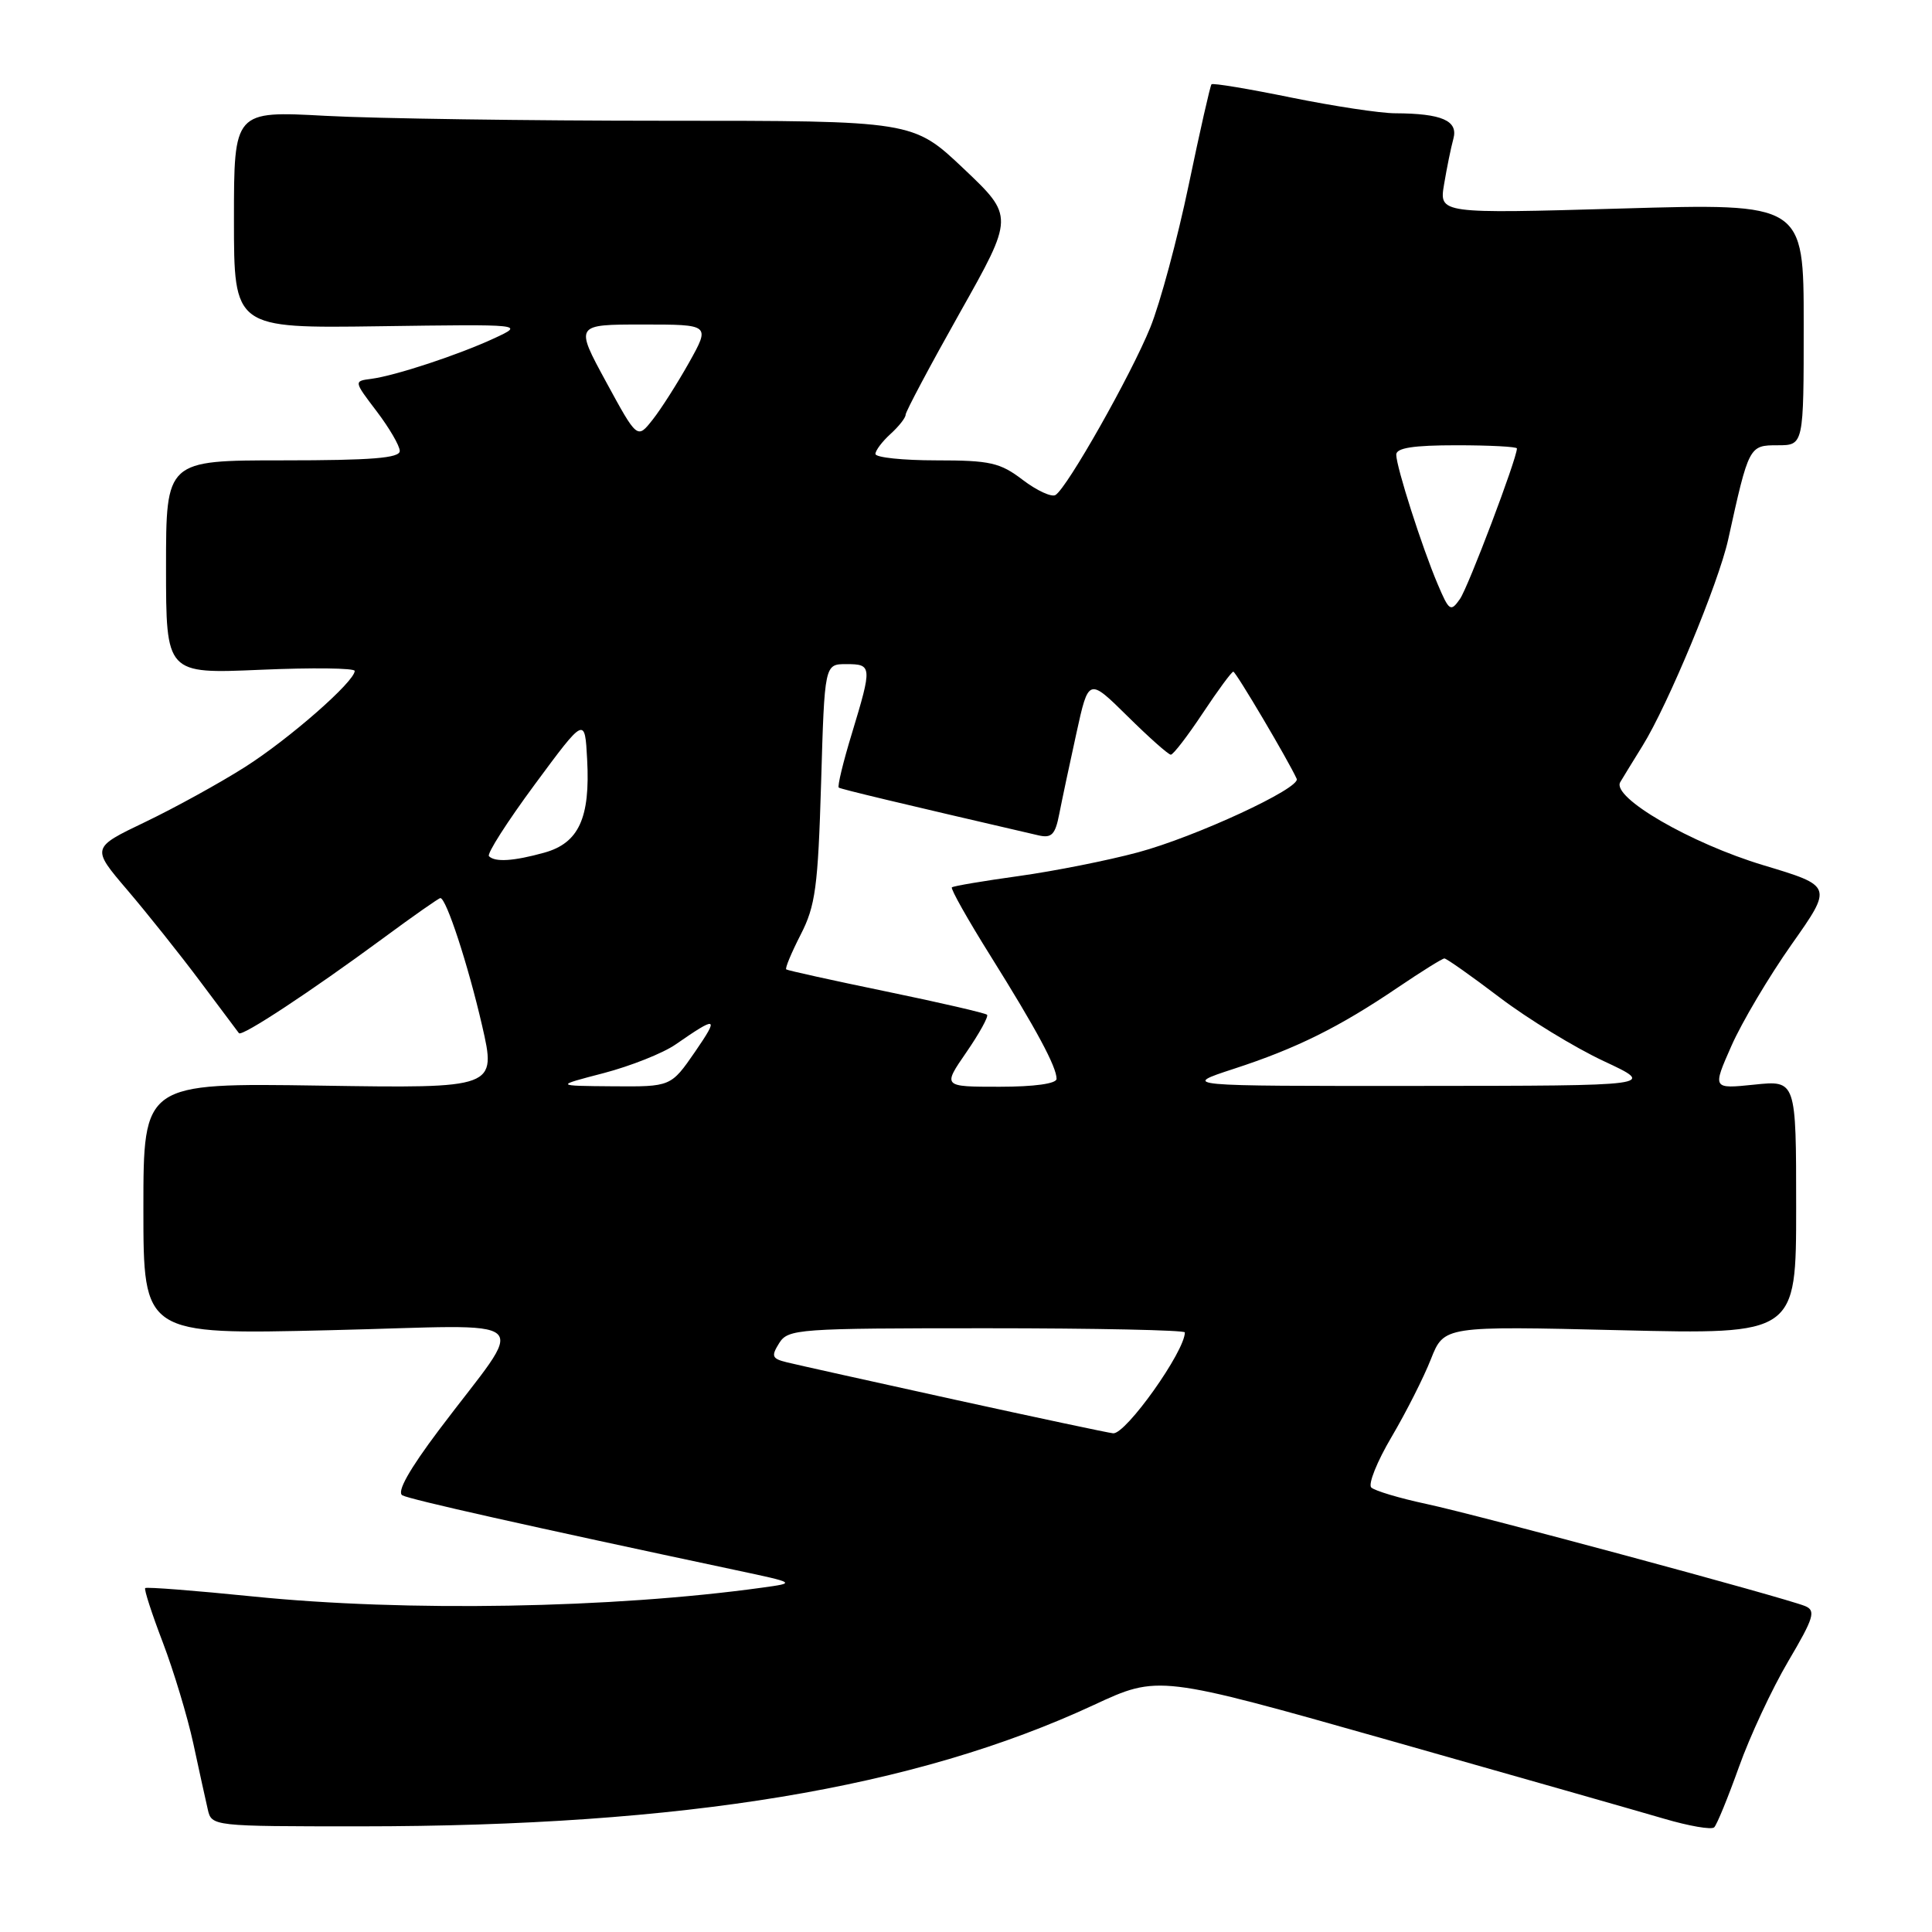 <?xml version="1.0" encoding="UTF-8" standalone="no"?>
<!DOCTYPE svg PUBLIC "-//W3C//DTD SVG 1.1//EN" "http://www.w3.org/Graphics/SVG/1.1/DTD/svg11.dtd" >
<svg xmlns="http://www.w3.org/2000/svg" xmlns:xlink="http://www.w3.org/1999/xlink" version="1.1" viewBox="0 0 256 256">
 <g >
 <path fill="currentColor"
d=" M 230.42 234.13 C 231.86 230.08 234.80 223.78 236.95 220.13 C 240.36 214.35 240.64 213.41 239.18 212.81 C 236.43 211.69 196.03 200.79 189.00 199.28 C 185.43 198.52 182.14 197.53 181.70 197.10 C 181.26 196.66 182.47 193.65 184.39 190.40 C 186.30 187.16 188.65 182.52 189.60 180.10 C 191.34 175.70 191.34 175.70 214.67 176.26 C 238.00 176.82 238.00 176.82 238.00 159.98 C 238.00 143.14 238.00 143.14 232.45 143.72 C 226.90 144.29 226.90 144.29 229.42 138.59 C 230.80 135.46 234.39 129.41 237.39 125.15 C 242.85 117.41 242.85 117.41 233.67 114.65 C 224.03 111.75 213.51 105.65 214.69 103.64 C 215.06 103.01 216.39 100.85 217.64 98.83 C 221.01 93.41 227.72 77.24 228.99 71.50 C 231.73 59.07 231.76 59.00 235.54 59.00 C 239.00 59.00 239.00 59.00 239.00 42.97 C 239.00 26.93 239.00 26.93 214.85 27.63 C 190.69 28.32 190.69 28.32 191.35 24.41 C 191.71 22.26 192.26 19.55 192.58 18.39 C 193.24 15.99 191.06 15.04 184.89 15.01 C 182.90 15.01 176.68 14.06 171.06 12.92 C 165.44 11.77 160.70 10.98 160.53 11.17 C 160.36 11.35 159.00 17.35 157.51 24.50 C 156.02 31.65 153.73 40.15 152.42 43.39 C 149.85 49.72 141.42 64.62 139.86 65.59 C 139.34 65.91 137.39 65.01 135.52 63.59 C 132.52 61.30 131.20 61.00 124.07 61.00 C 119.63 61.00 116.00 60.62 116.00 60.15 C 116.00 59.69 116.90 58.50 118.00 57.50 C 119.10 56.50 120.00 55.36 120.00 54.95 C 120.00 54.55 123.23 48.47 127.18 41.45 C 134.37 28.68 134.37 28.68 127.68 22.34 C 120.98 16.00 120.98 16.00 88.15 16.00 C 70.09 16.00 49.84 15.71 43.16 15.35 C 31.00 14.69 31.00 14.69 31.00 29.10 C 31.00 43.50 31.00 43.50 50.25 43.23 C 69.50 42.96 69.50 42.96 65.50 44.82 C 60.75 47.02 52.43 49.77 49.19 50.20 C 46.87 50.50 46.87 50.50 49.91 54.50 C 51.58 56.70 52.96 59.06 52.97 59.75 C 52.99 60.70 49.25 61.00 37.50 61.00 C 22.00 61.00 22.00 61.00 22.00 75.15 C 22.00 89.29 22.00 89.29 34.50 88.75 C 41.37 88.45 47.00 88.52 47.00 88.90 C 47.00 90.31 38.29 97.94 32.44 101.65 C 29.10 103.77 23.16 107.04 19.24 108.92 C 12.10 112.34 12.10 112.34 16.86 117.92 C 19.48 120.99 23.81 126.42 26.49 130.00 C 29.16 133.57 31.49 136.68 31.66 136.90 C 32.05 137.40 41.18 131.38 50.74 124.34 C 54.72 121.40 58.15 119.00 58.35 119.00 C 59.13 119.00 62.01 127.80 63.87 135.85 C 65.79 144.21 65.79 144.21 42.40 143.85 C 19.00 143.50 19.00 143.50 19.00 160.17 C 19.00 176.85 19.00 176.85 43.68 176.26 C 71.88 175.60 69.94 173.83 58.15 189.50 C 54.19 194.77 52.54 197.72 53.32 198.14 C 54.35 198.70 69.93 202.19 97.50 208.05 C 105.50 209.75 105.50 209.75 101.00 210.37 C 81.14 213.12 53.79 213.60 33.52 211.54 C 25.83 210.76 19.41 210.26 19.24 210.43 C 19.07 210.59 20.12 213.83 21.57 217.62 C 23.01 221.40 24.83 227.43 25.61 231.00 C 26.38 234.57 27.24 238.51 27.53 239.75 C 28.04 241.99 28.12 242.00 47.77 242.00 C 90.67 241.99 121.24 236.93 144.93 225.92 C 153.50 221.94 153.50 221.94 184.00 230.58 C 200.78 235.34 217.20 240.02 220.50 240.99 C 223.80 241.96 226.79 242.48 227.14 242.13 C 227.50 241.78 228.97 238.18 230.42 234.13 Z  M 126.50 185.46 C 115.50 183.04 105.49 180.82 104.25 180.51 C 102.29 180.03 102.16 179.71 103.24 177.98 C 104.43 176.09 105.64 176.00 130.74 176.00 C 145.18 176.00 157.00 176.25 157.00 176.55 C 157.00 179.06 149.19 190.05 147.50 189.92 C 146.95 189.88 137.50 187.87 126.50 185.46 Z  M 80.00 142.19 C 83.58 141.25 87.85 139.55 89.50 138.41 C 95.04 134.57 95.32 134.67 92.11 139.35 C 88.90 144.00 88.90 144.00 81.20 143.94 C 73.50 143.88 73.50 143.88 80.00 142.19 Z  M 128.05 139.43 C 129.78 136.92 131.01 134.68 130.79 134.46 C 130.57 134.24 124.57 132.85 117.45 131.38 C 110.33 129.91 104.36 128.59 104.18 128.45 C 104.00 128.31 104.87 126.24 106.09 123.85 C 108.05 120.04 108.39 117.53 108.80 103.75 C 109.26 88.00 109.26 88.00 112.13 88.00 C 115.56 88.00 115.58 88.27 112.89 97.15 C 111.72 100.97 110.94 104.22 111.14 104.36 C 111.44 104.57 119.09 106.40 137.61 110.69 C 139.35 111.09 139.83 110.59 140.36 107.84 C 140.72 106.00 141.74 101.19 142.63 97.15 C 144.24 89.81 144.24 89.81 149.40 94.90 C 152.24 97.71 154.82 100.00 155.14 100.00 C 155.46 100.00 157.36 97.53 159.37 94.50 C 161.38 91.47 163.20 89.00 163.42 89.00 C 163.76 89.00 170.74 100.81 171.82 103.20 C 172.37 104.43 158.39 110.90 150.79 112.94 C 146.78 114.02 139.68 115.43 135.00 116.08 C 130.32 116.73 126.33 117.40 126.13 117.58 C 125.93 117.76 128.24 121.86 131.27 126.70 C 137.34 136.41 140.00 141.36 140.00 142.95 C 140.00 143.59 137.06 144.00 132.45 144.00 C 124.90 144.00 124.90 144.00 128.05 139.43 Z  M 163.50 141.62 C 171.79 138.92 177.45 136.11 185.20 130.86 C 188.33 128.74 191.12 127.00 191.39 127.00 C 191.67 127.00 194.96 129.32 198.70 132.16 C 202.44 135.00 208.65 138.80 212.50 140.60 C 219.50 143.87 219.50 143.87 188.00 143.89 C 156.50 143.91 156.50 143.91 163.50 141.62 Z  M 64.79 113.45 C 64.48 113.15 67.22 108.87 70.87 103.93 C 77.50 94.96 77.50 94.96 77.80 100.64 C 78.22 108.39 76.69 111.71 72.13 112.98 C 68.06 114.11 65.60 114.27 64.79 113.45 Z  M 190.49 77.38 C 188.42 72.50 185.03 61.91 185.01 60.25 C 185.00 59.35 187.26 59.00 193.00 59.00 C 197.40 59.00 201.00 59.19 201.00 59.42 C 201.00 60.76 194.55 77.80 193.45 79.37 C 192.22 81.12 192.02 80.99 190.49 77.38 Z  M 80.31 50.60 C 76.18 43.00 76.18 43.00 85.15 43.00 C 94.12 43.00 94.12 43.00 91.31 48.03 C 89.76 50.79 87.59 54.21 86.47 55.62 C 84.44 58.19 84.44 58.19 80.31 50.60 Z "/>
</g>
</svg>